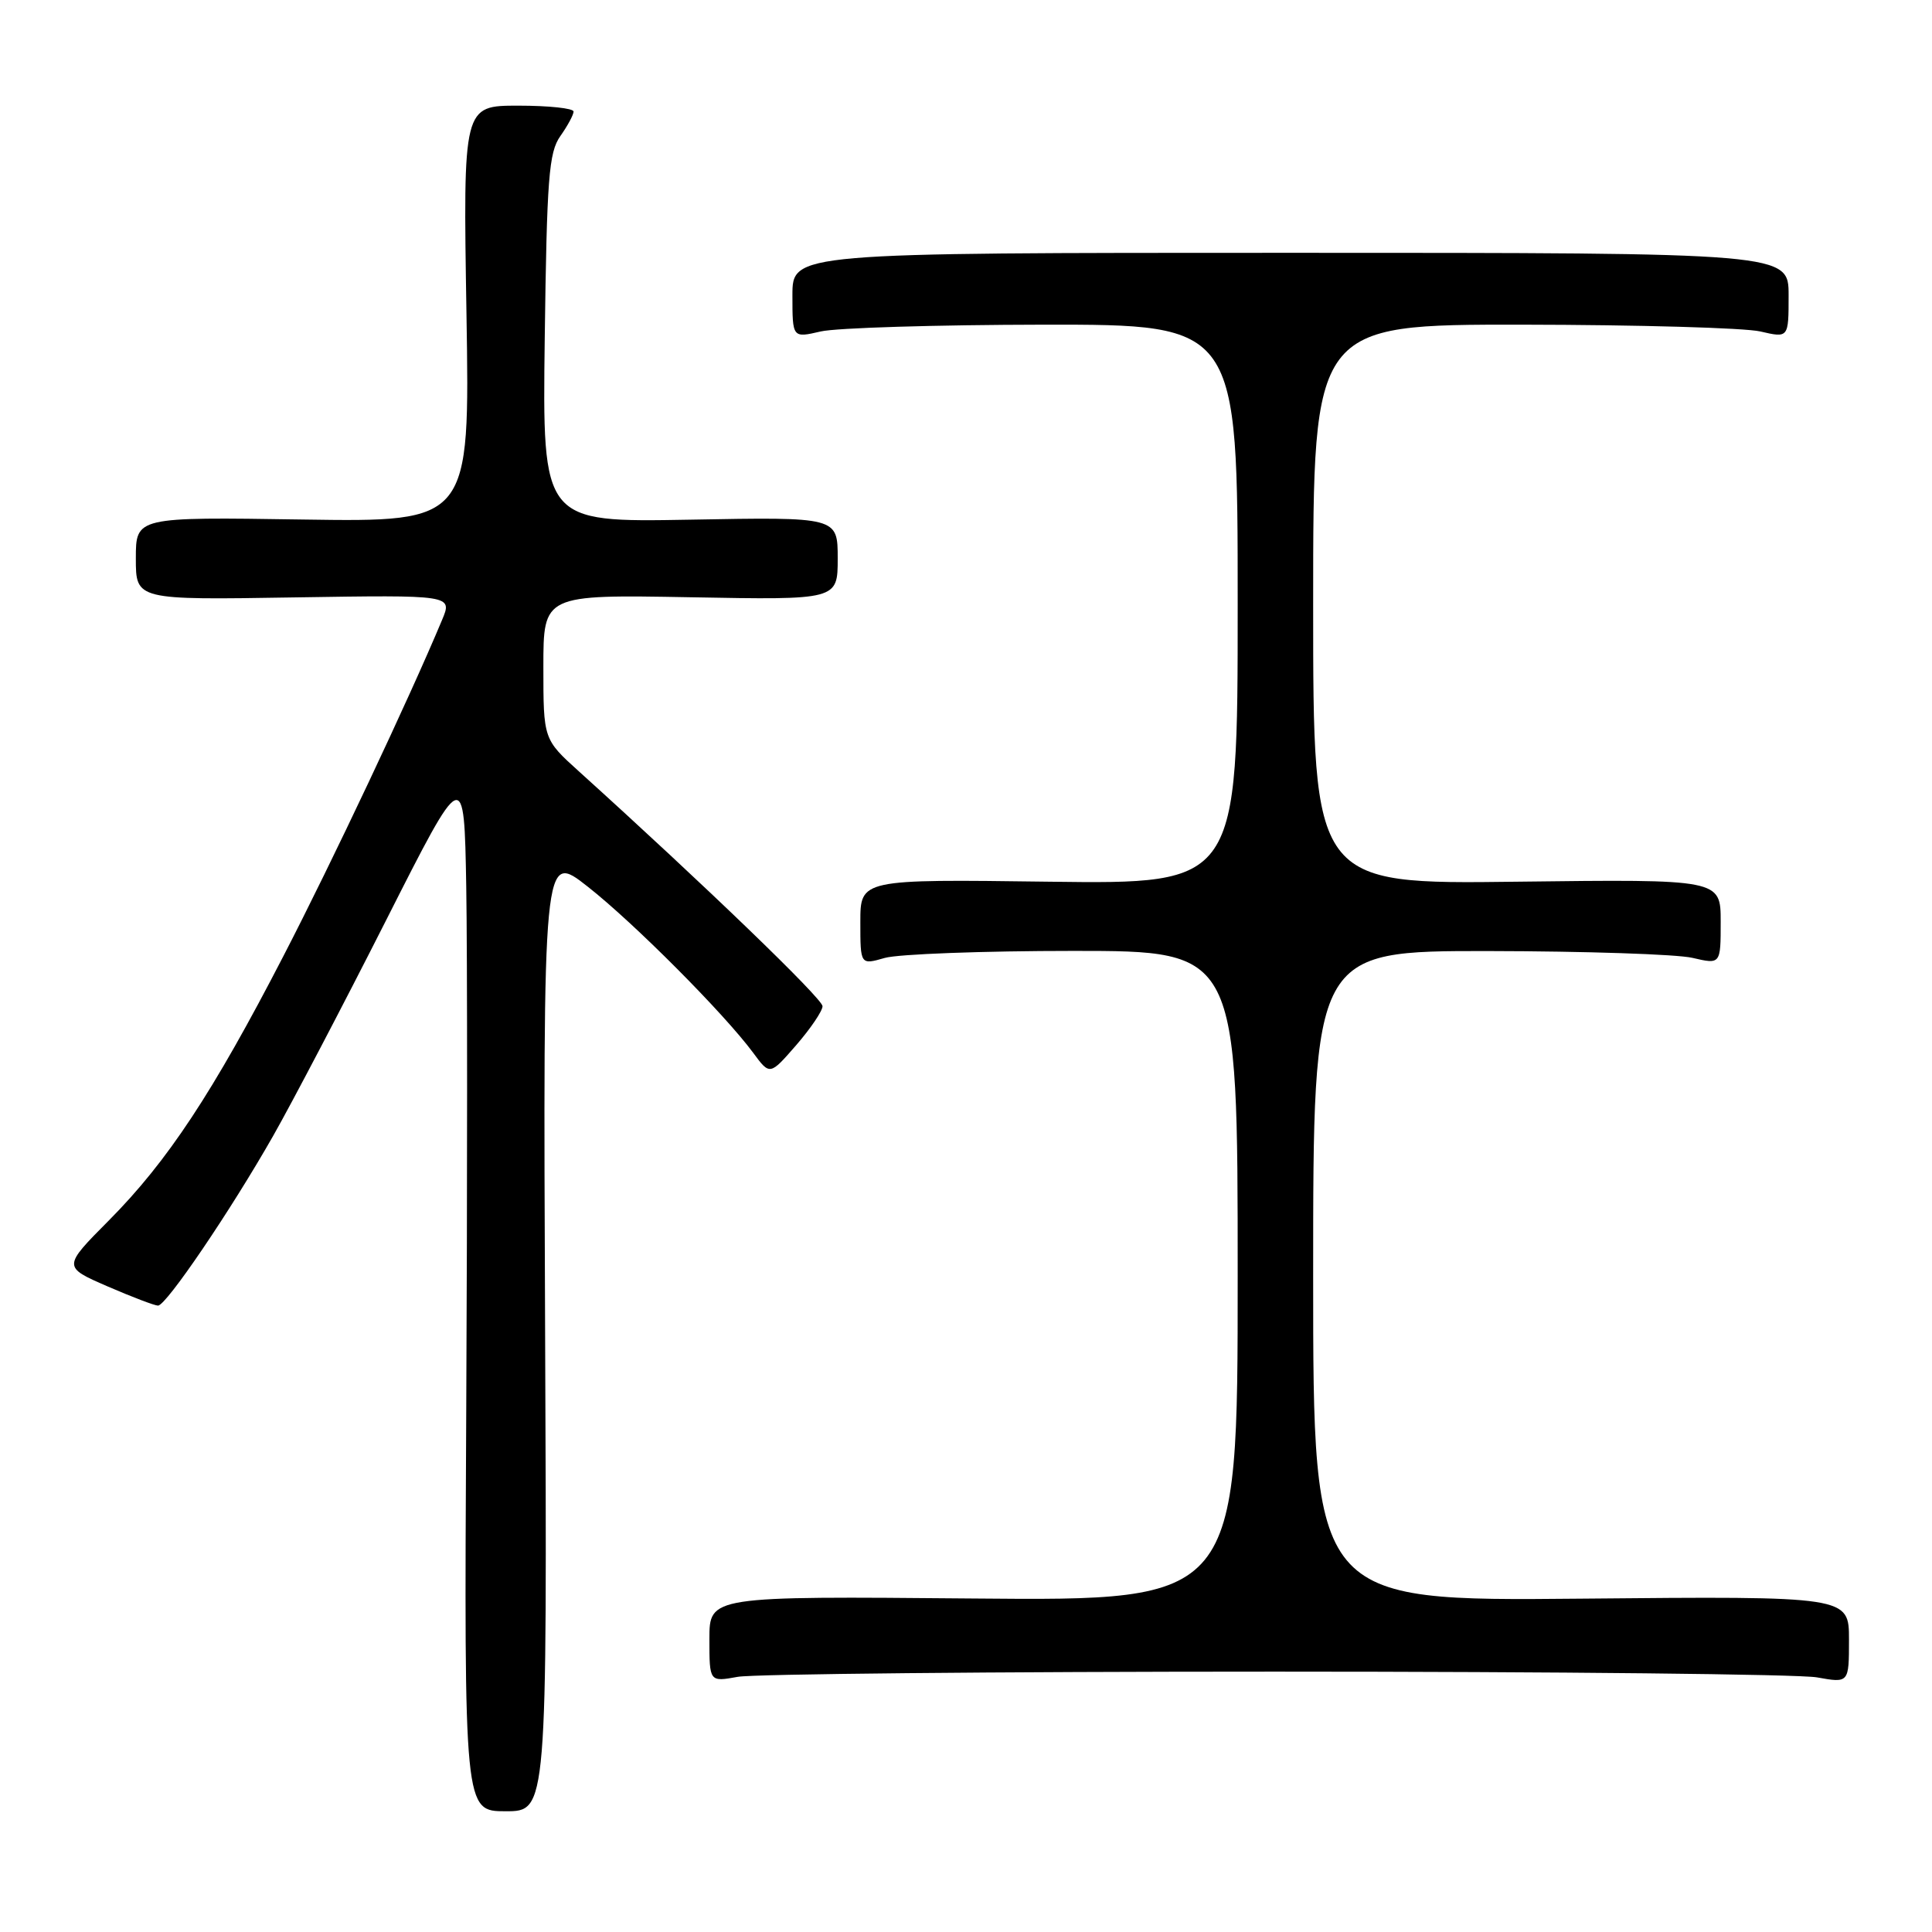 <?xml version="1.0" encoding="UTF-8" standalone="no"?>
<!DOCTYPE svg PUBLIC "-//W3C//DTD SVG 1.1//EN" "http://www.w3.org/Graphics/SVG/1.1/DTD/svg11.dtd" >
<svg xmlns="http://www.w3.org/2000/svg" xmlns:xlink="http://www.w3.org/1999/xlink" version="1.1" viewBox="0 0 256 256">
 <g >
 <path fill="currentColor"
d=" M 72.23 176.42 C 71.96 112.83 71.96 112.83 77.87 117.48 C 84.02 122.31 95.95 134.30 99.80 139.50 C 102.01 142.50 102.01 142.50 105.49 138.50 C 107.40 136.30 108.98 133.97 108.99 133.33 C 109.00 132.34 93.38 117.28 76.73 102.23 C 72.00 97.96 72.00 97.96 72.00 88.37 C 72.00 78.79 72.00 78.79 91.50 79.14 C 111.00 79.50 111.00 79.50 111.00 74.00 C 111.00 68.50 111.00 68.50 91.43 68.86 C 71.87 69.21 71.87 69.21 72.18 44.86 C 72.46 23.59 72.72 20.19 74.25 18.03 C 75.21 16.67 76.00 15.21 76.00 14.78 C 76.00 14.35 72.71 14.00 68.68 14.00 C 61.36 14.00 61.36 14.00 61.81 41.59 C 62.26 69.17 62.26 69.17 40.13 68.84 C 18.00 68.50 18.00 68.50 18.00 74.00 C 18.00 79.50 18.00 79.50 38.98 79.16 C 59.97 78.83 59.97 78.83 58.57 82.16 C 54.21 92.59 44.00 114.22 37.56 126.67 C 28.20 144.79 22.20 153.88 14.45 161.69 C 8.31 167.87 8.31 167.87 14.22 170.44 C 17.47 171.85 20.50 173.00 20.94 173.00 C 22.02 173.00 30.56 160.42 36.20 150.50 C 38.70 146.10 45.42 133.28 51.13 122.00 C 61.50 101.50 61.50 101.50 61.78 117.50 C 61.93 126.30 61.93 157.46 61.78 186.75 C 61.50 240.00 61.50 240.00 67.00 240.00 C 72.50 240.00 72.50 240.00 72.23 176.42 Z  M 169.00 221.50 C 206.12 221.50 238.41 221.84 240.75 222.26 C 245.00 223.02 245.00 223.02 245.00 217.26 C 245.00 211.50 245.00 211.50 209.50 211.83 C 174.00 212.16 174.00 212.16 174.00 169.08 C 174.00 126.00 174.00 126.00 197.25 126.02 C 210.04 126.04 222.19 126.44 224.25 126.92 C 228.00 127.79 228.00 127.79 228.00 122.14 C 228.00 116.50 228.00 116.50 201.00 116.83 C 174.00 117.17 174.00 117.17 174.00 80.08 C 174.00 43.00 174.00 43.00 201.75 43.02 C 217.01 43.04 231.19 43.44 233.25 43.92 C 237.00 44.79 237.00 44.79 237.00 39.14 C 237.00 33.50 237.00 33.50 171.00 33.50 C 105.00 33.50 105.00 33.50 105.00 39.14 C 105.00 44.79 105.00 44.79 108.75 43.92 C 110.81 43.44 124.09 43.04 138.25 43.02 C 164.00 43.00 164.00 43.00 164.00 80.08 C 164.00 117.15 164.00 117.15 139.00 116.83 C 114.00 116.50 114.00 116.50 114.00 122.18 C 114.00 127.86 114.00 127.86 117.24 126.93 C 119.03 126.42 130.28 126.00 142.24 126.00 C 164.00 126.00 164.00 126.00 164.00 169.06 C 164.00 212.12 164.00 212.12 129.00 211.81 C 94.00 211.50 94.00 211.50 94.00 217.19 C 94.00 222.87 94.00 222.87 97.75 222.19 C 99.81 221.81 131.88 221.50 169.00 221.50 Z "/>
</g>
</svg>